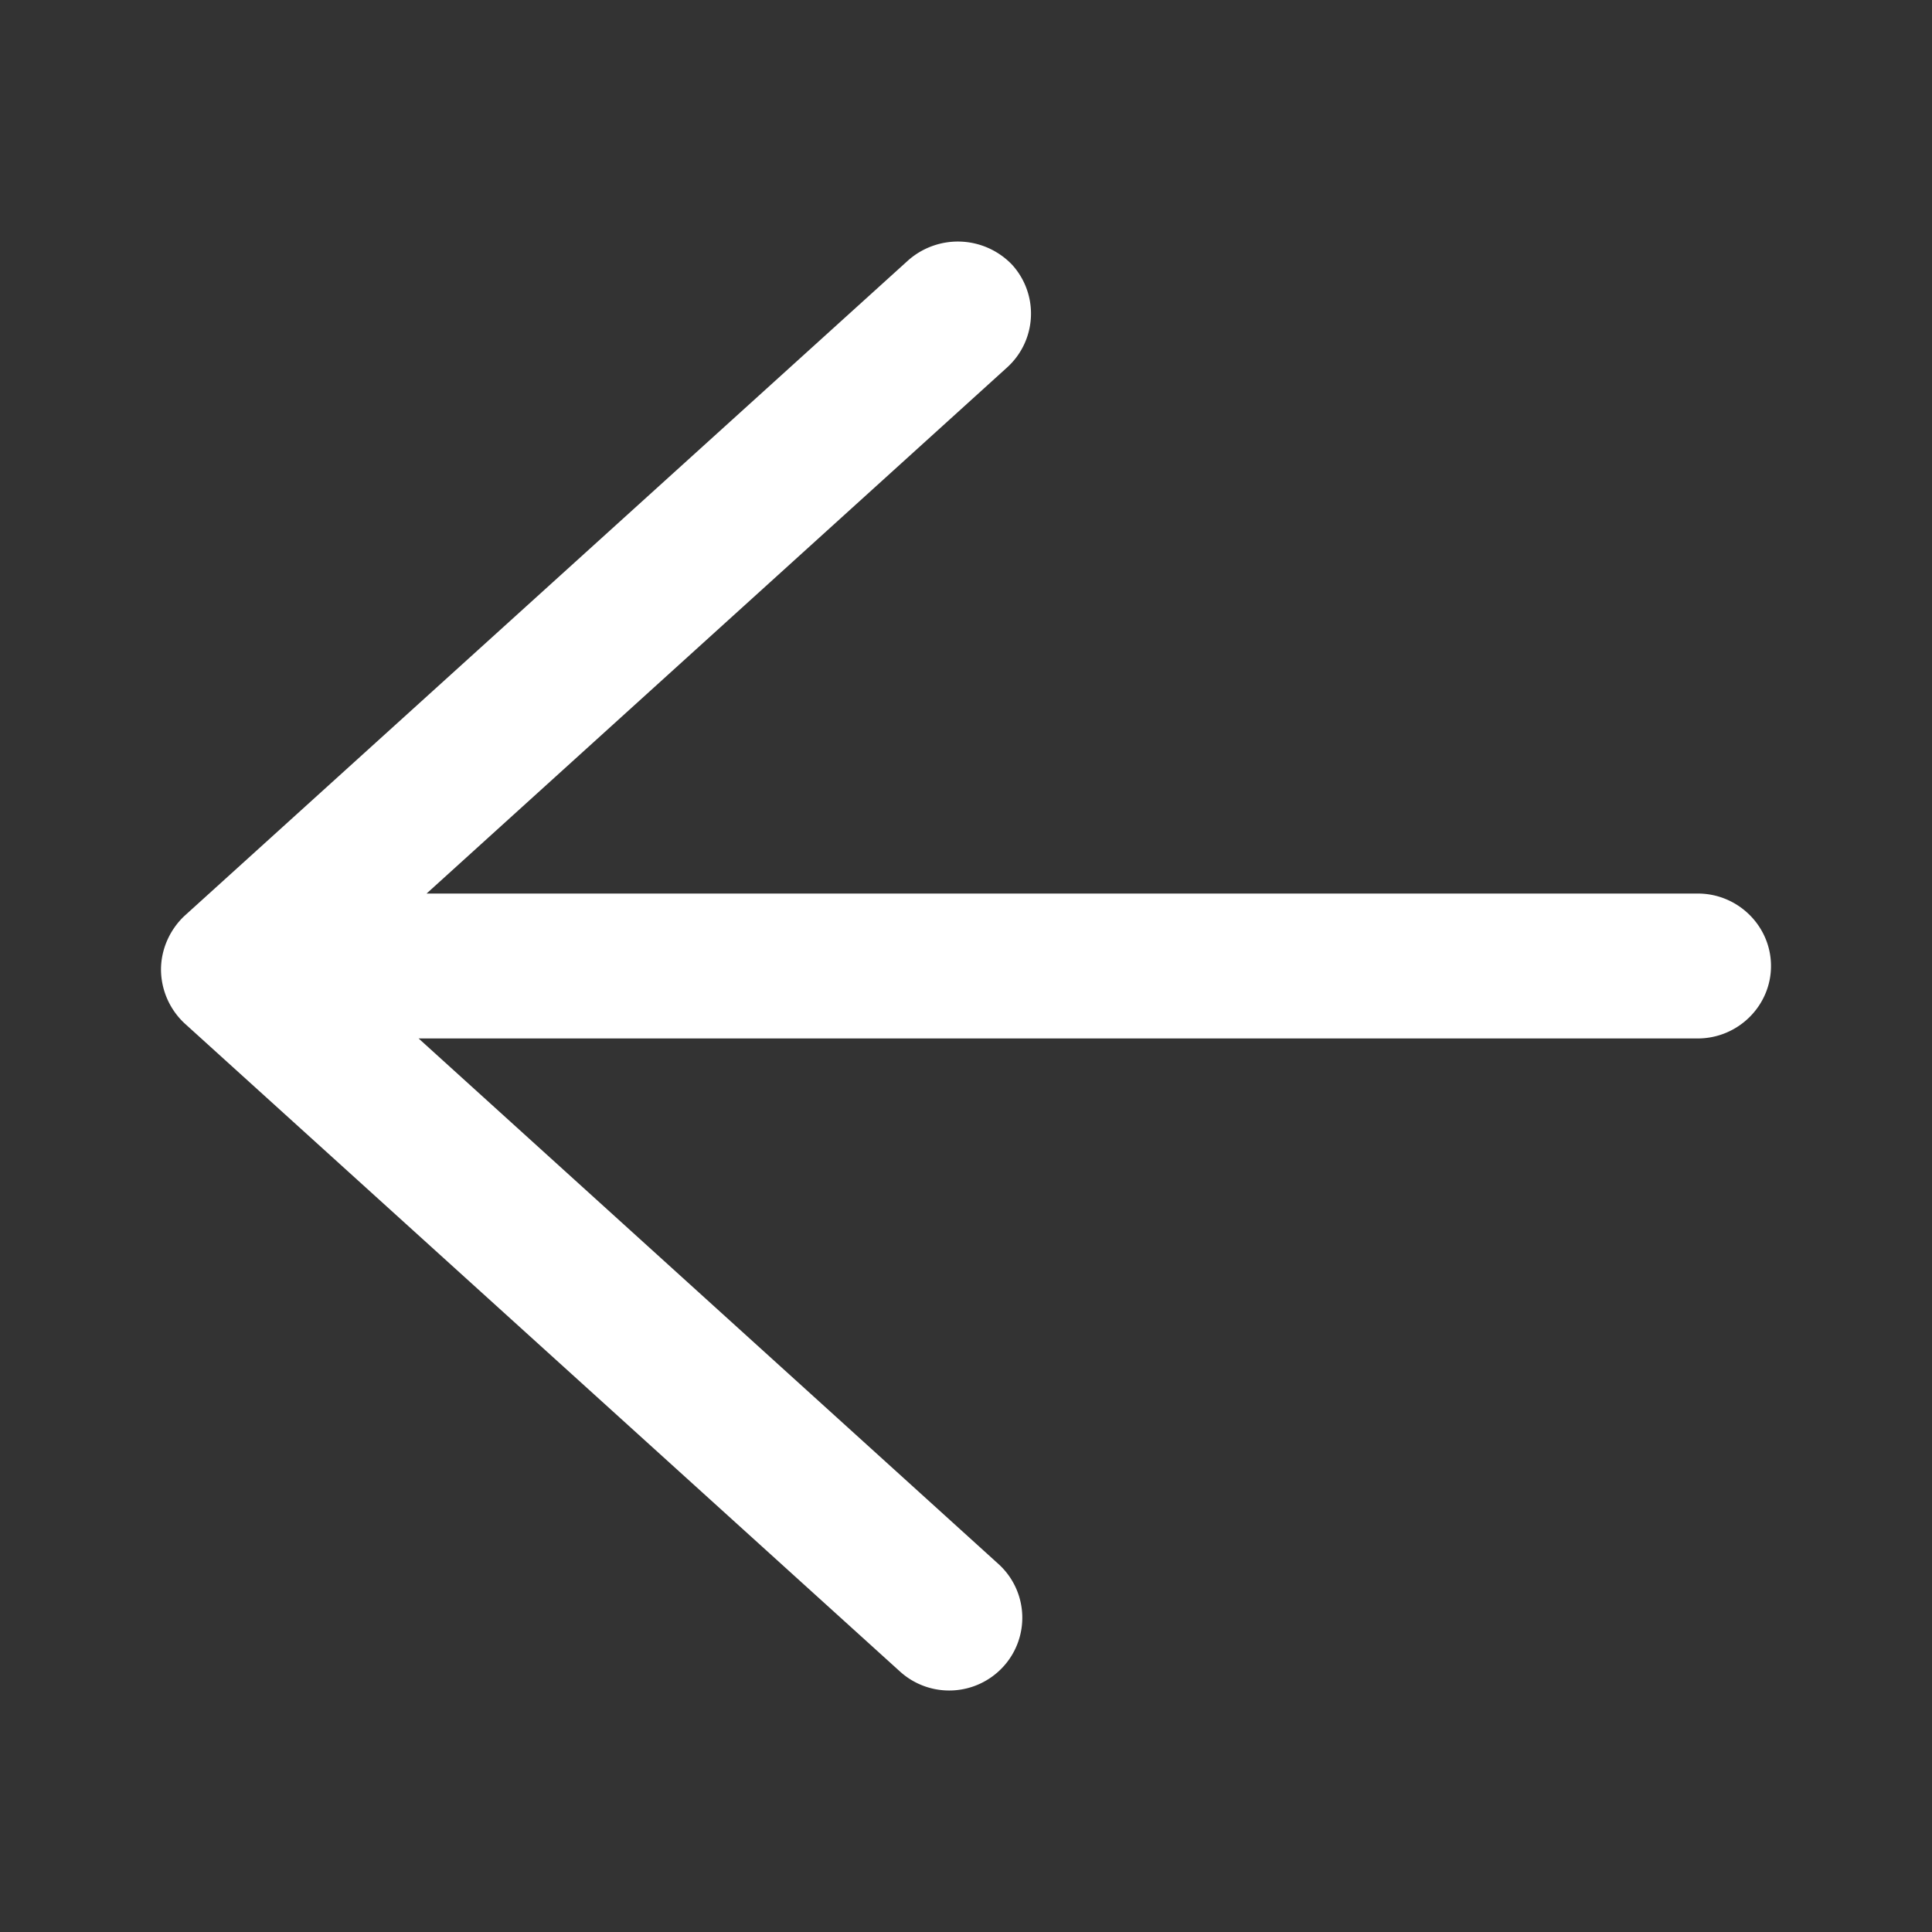 <svg xmlns="http://www.w3.org/2000/svg" width="24" height="24" viewBox="0 0 24 24">
    <rect x="0" y="0" width="24" height="24" fill="#333333" stroke="none"/>
    <path fill="#FFFFFF" fill-rule="evenodd" d="M22 12c0 .495-.41.9-.91.9H5.2l7.209 6.534a.9.9 0 0 1 .055 1.269.91.91 0 0 1-1.282.063L2.29 12.71A.921.921 0 0 1 2 12.045c0-.252.109-.495.29-.666l8.992-8.145a.932.932 0 0 1 1.29.054.902.902 0 0 1-.063 1.278L5.299 11.1h15.792c.5 0 .909.405.909.9"/>
</svg>
